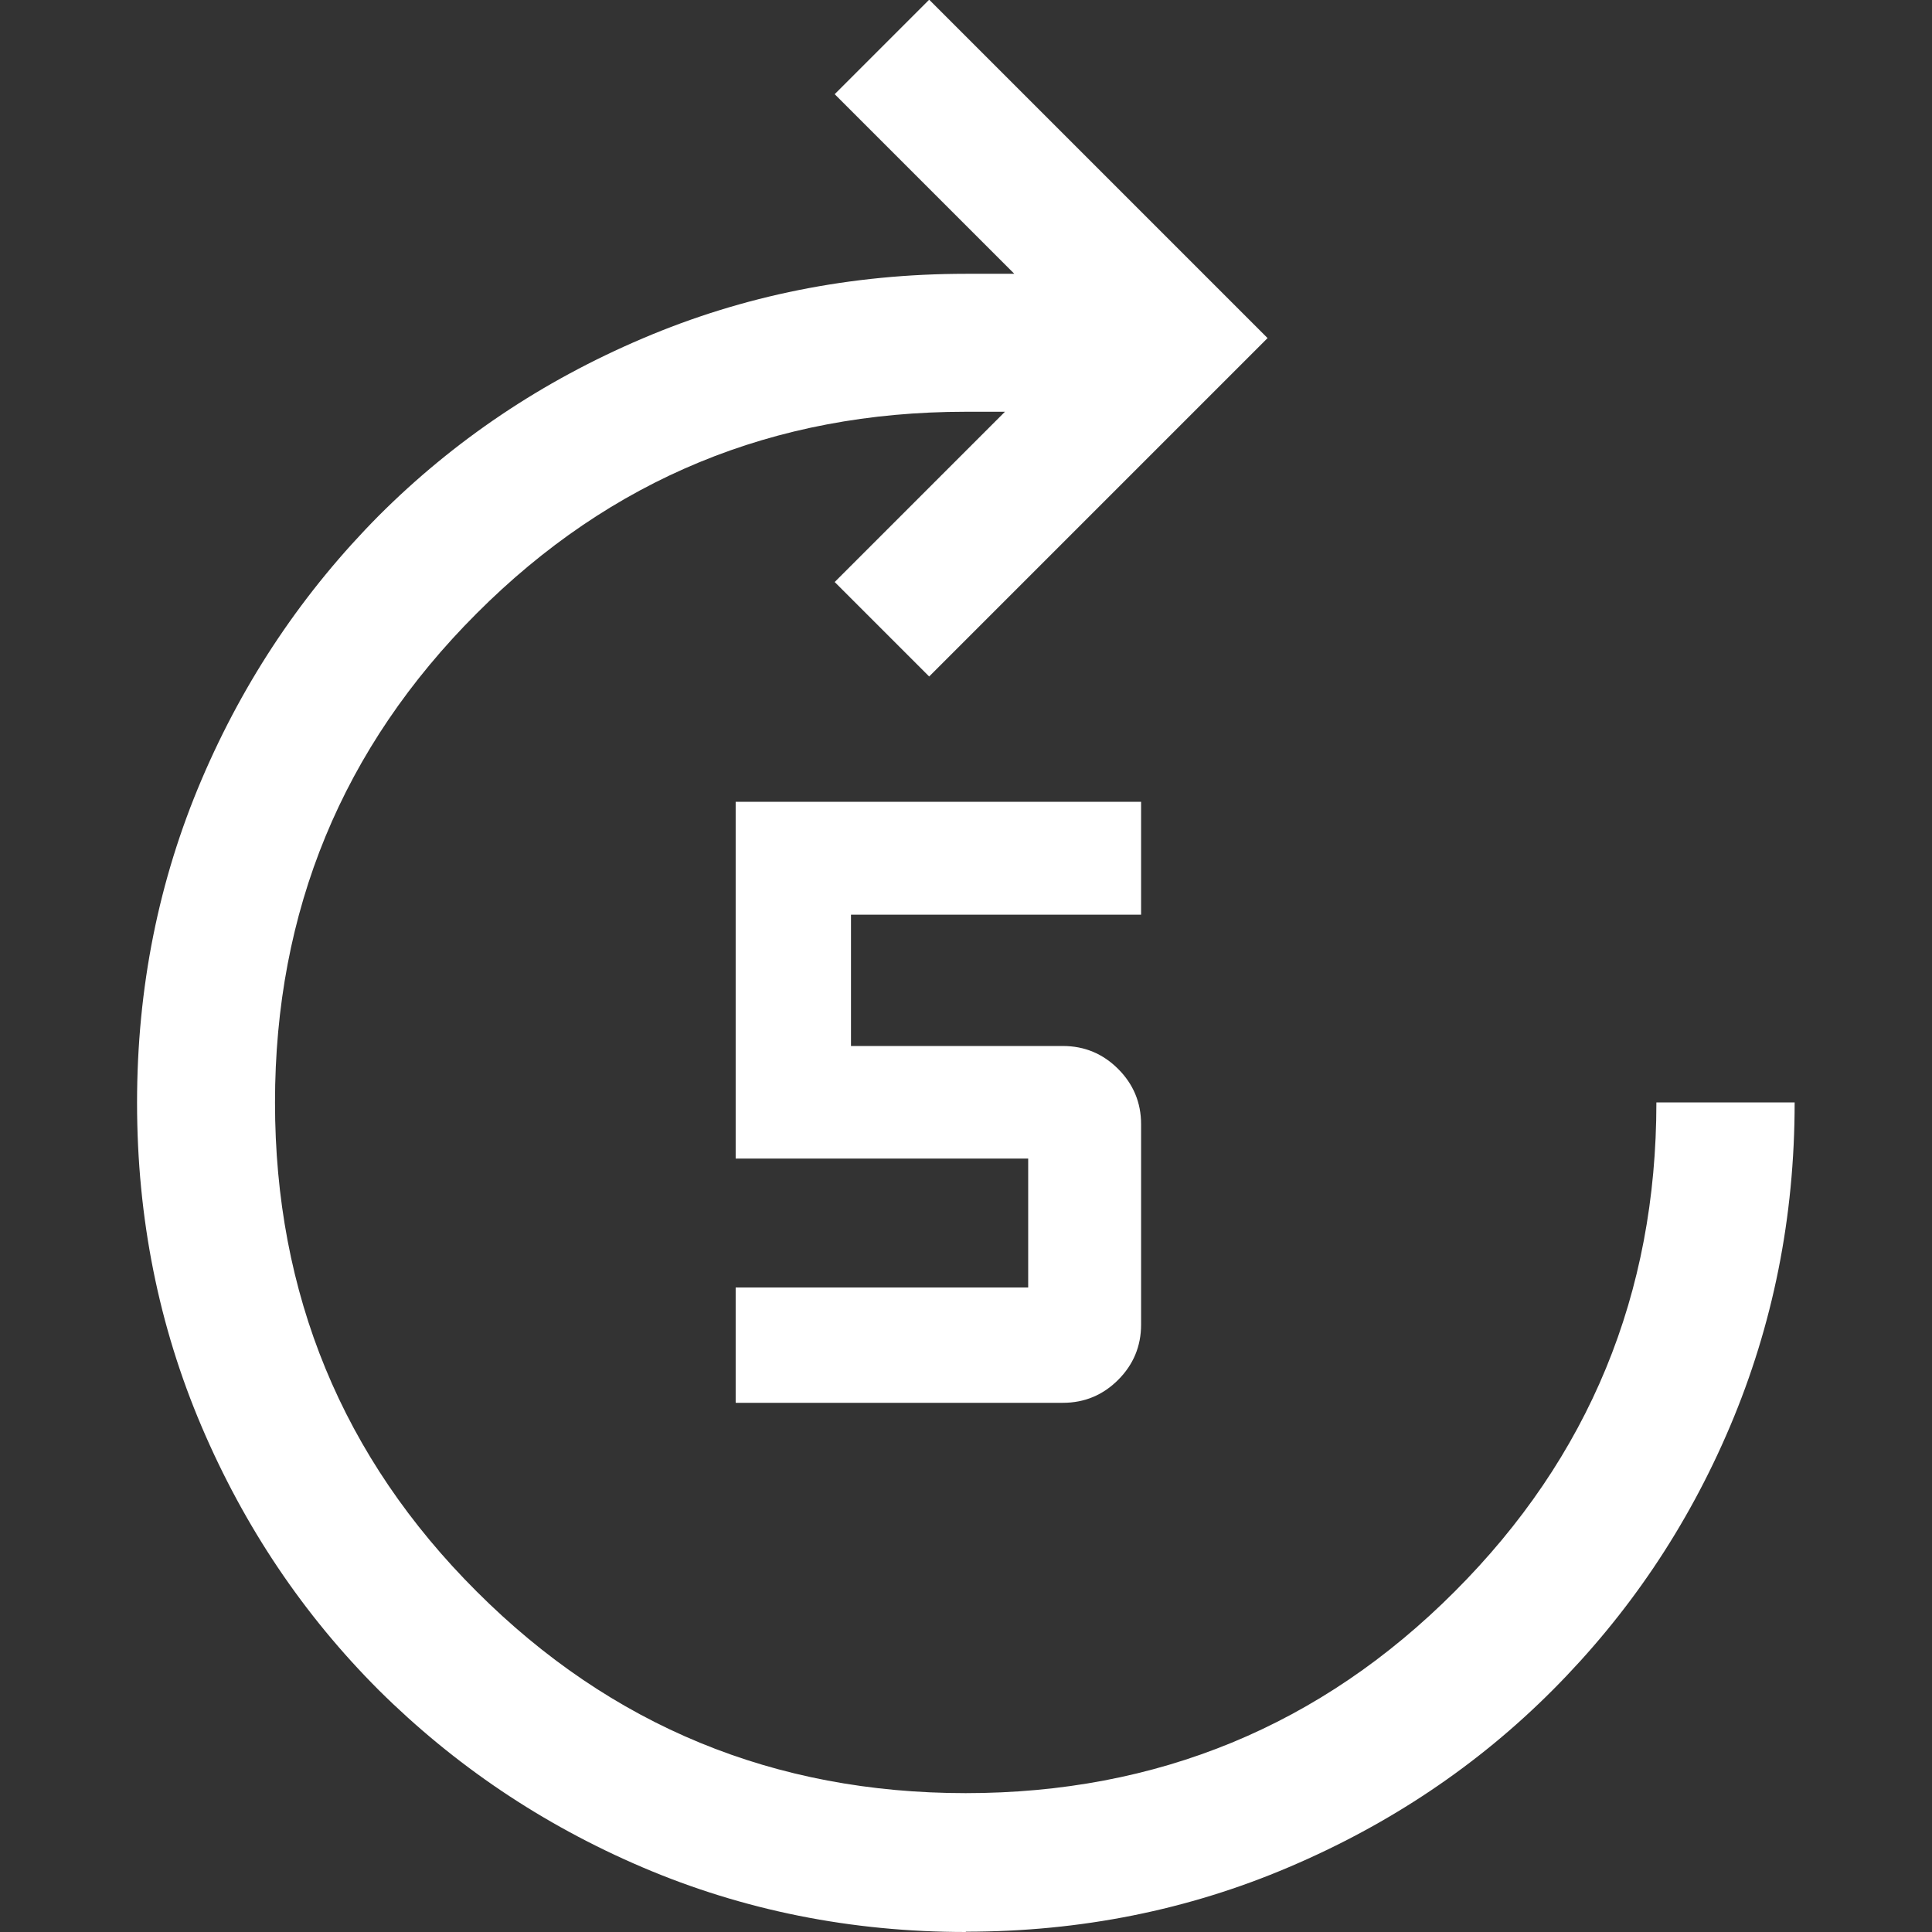 <?xml version="1.0" encoding="UTF-8"?>
<svg id="Layer_2" data-name="Layer 2" xmlns="http://www.w3.org/2000/svg" viewBox="0 0 64 64">
  <rect x="0" y="0" width="64" height="64" fill="#333333" stroke="none"/>
  <defs>
    <style>
      .cls-1 {
        fill: #fff;
      }

      .cls-2 {
        fill: none;
      }
    </style>
  </defs>
  <g id="Layer_1-2" data-name="Layer 1">
    <g id="Layer_1-2" data-name="Layer 1-2">
      <path class="cls-1" d="M32,64c-3.81,0-7.38-.72-10.71-2.14s-6.24-3.39-8.74-5.87c-2.49-2.49-4.45-5.4-5.87-8.73-1.42-3.33-2.14-6.91-2.14-10.73s.72-7.38,2.14-10.71c1.42-3.33,3.39-6.24,5.87-8.74,2.49-2.49,5.4-4.45,8.74-5.87,3.33-1.42,6.9-2.14,10.71-2.14h1.6l-5.95-5.95,3.13-3.13,11.21,11.21-11.21,11.21-3.13-3.13,5.64-5.64h-1.3c-6.36,0-11.76,2.23-16.2,6.68-4.45,4.45-6.68,9.86-6.68,16.2s2.23,11.76,6.68,16.2c4.45,4.45,9.86,6.68,16.2,6.68s11.76-2.23,16.2-6.68c4.45-4.45,6.68-9.86,6.68-16.2h4.58c0,3.81-.72,7.38-2.14,10.73s-3.39,6.24-5.87,8.73-5.4,4.45-8.74,5.87c-3.33,1.42-6.9,2.14-10.71,2.14Zm-7.63-17.54v-3.81h9.69v-4.27h-9.69v-11.82h13.43v3.74h-9.61v4.35h7.02c.72,0,1.33,.26,1.83,.76s.76,1.11,.76,1.83v6.64c0,.72-.26,1.33-.76,1.83s-1.11,.76-1.83,.76c0,0-10.83,0-10.83,0Z"/>
    </g>
    <rect class="cls-2" width="64" height="64"/>
  </g>
</svg>